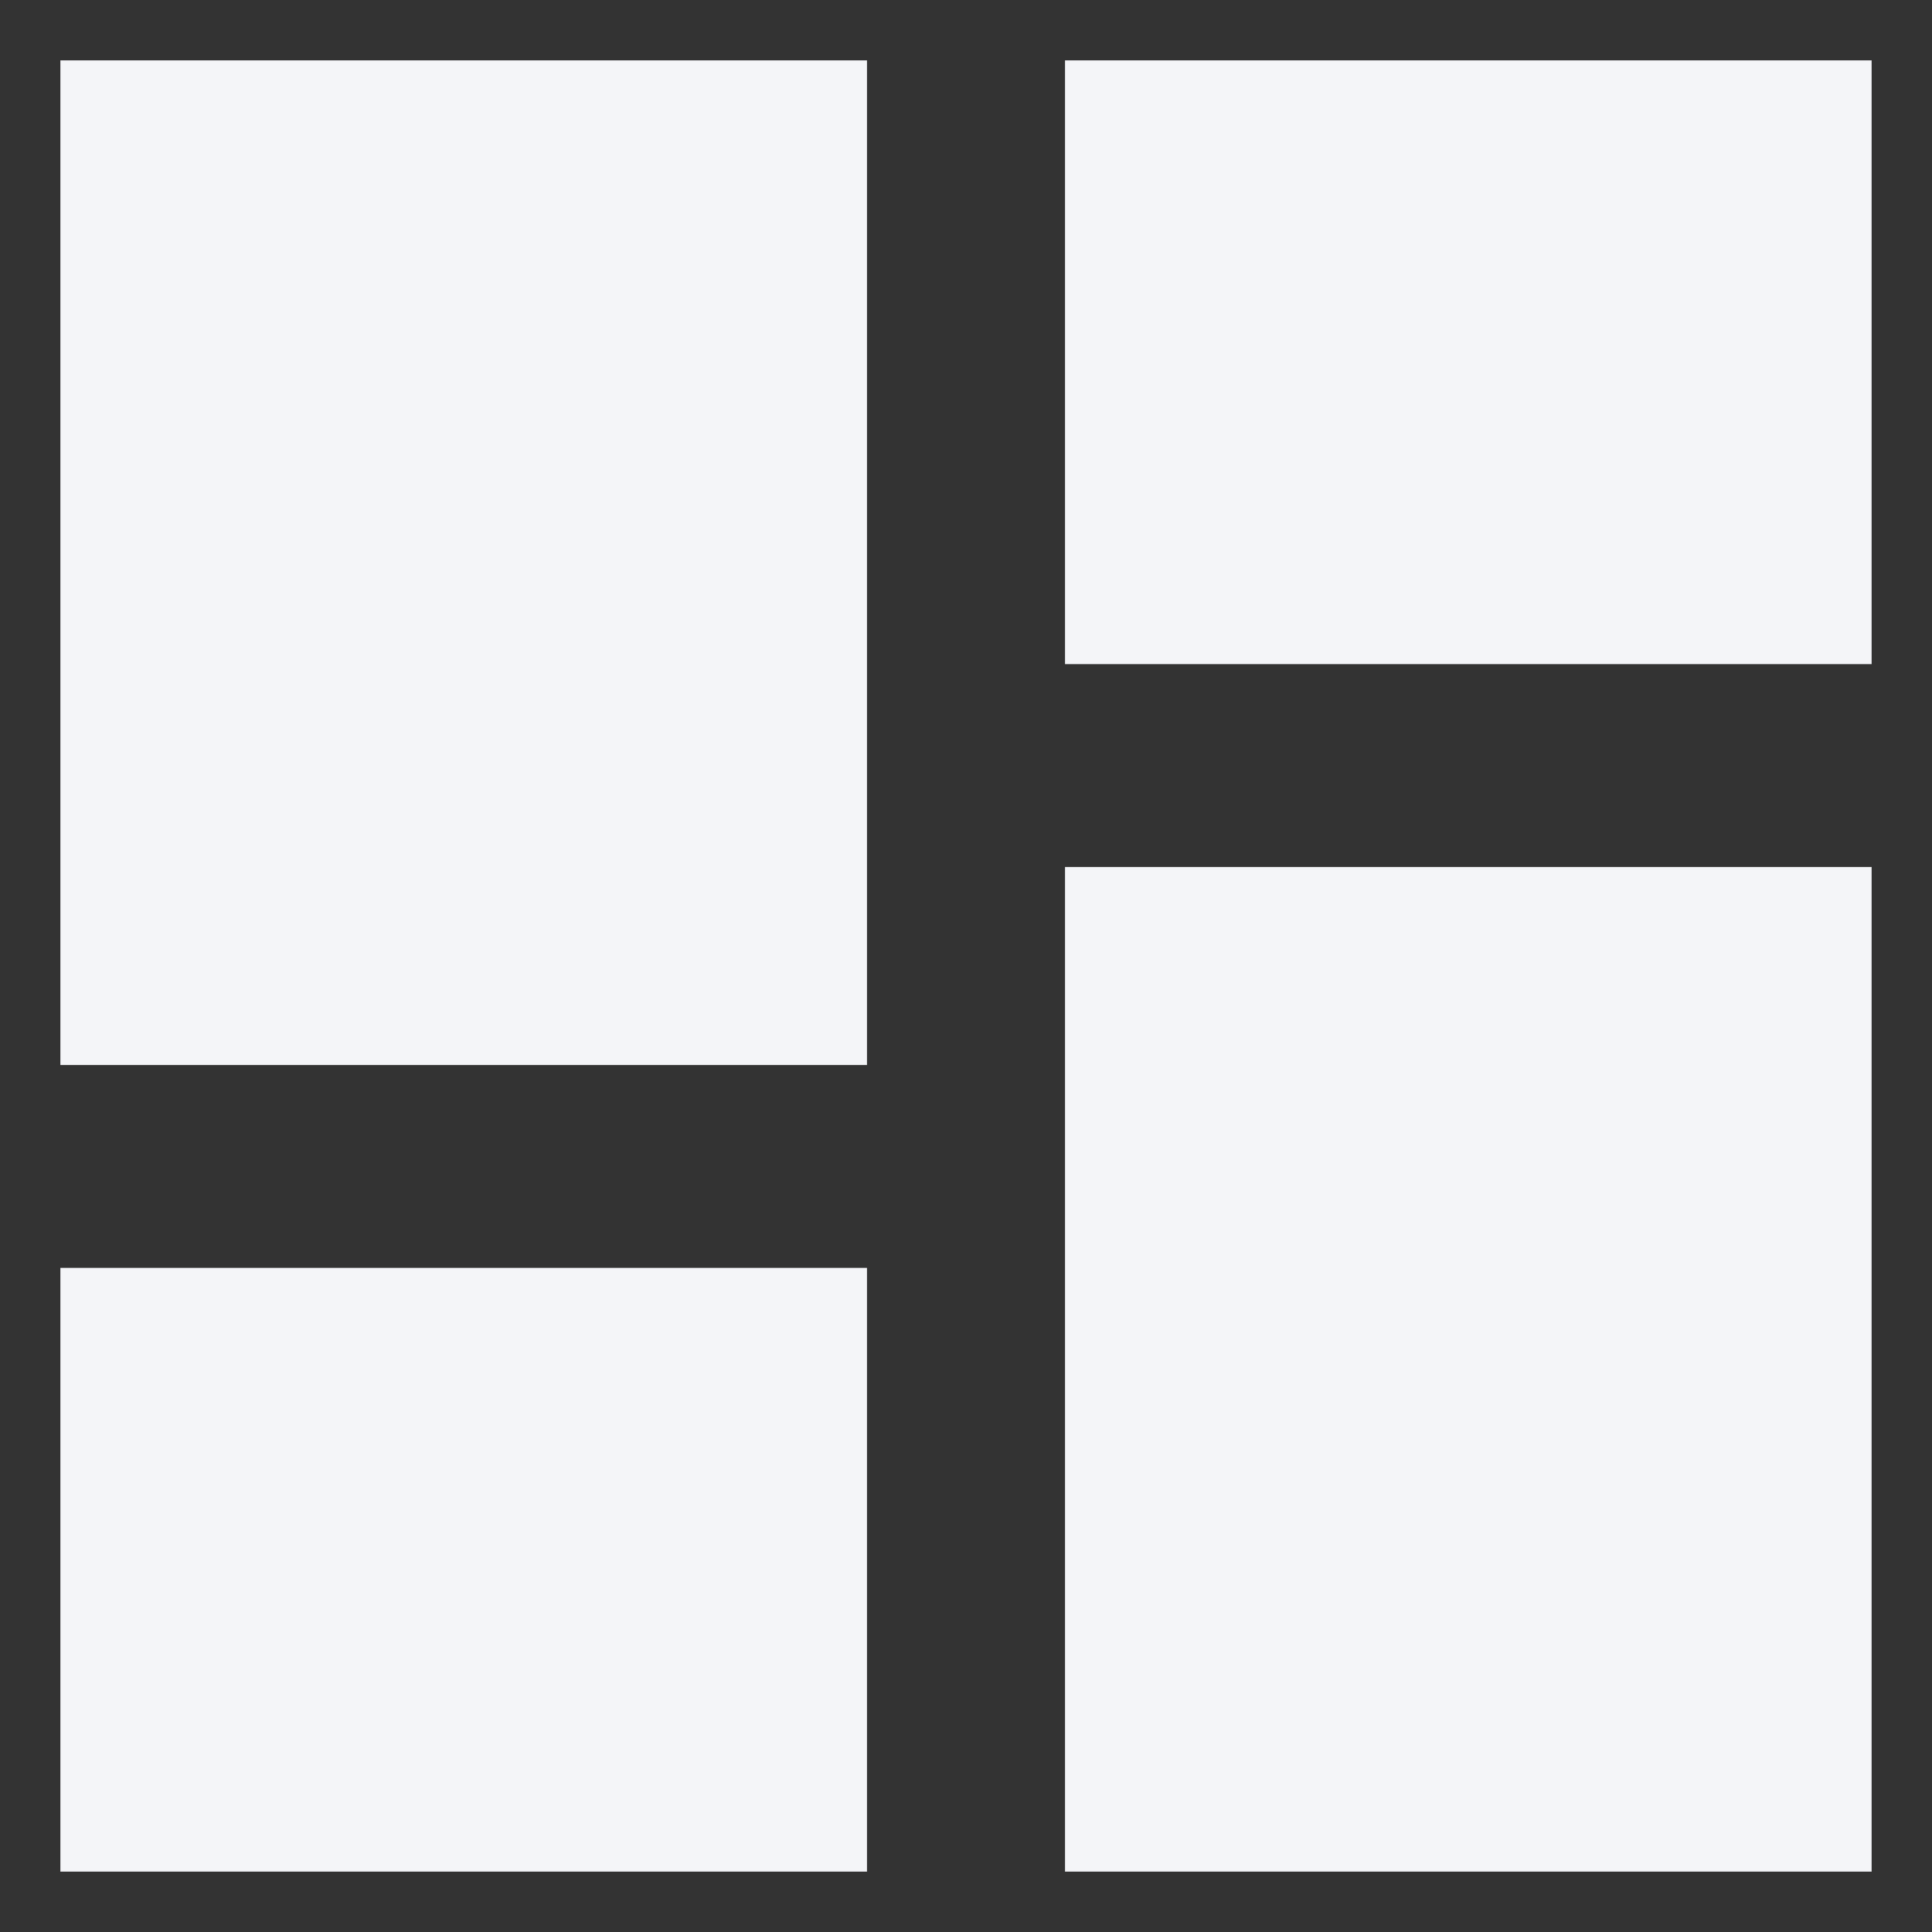 <svg width="24" height="24" viewBox="0 0 24 24" fill="none" xmlns="http://www.w3.org/2000/svg">
<rect x="0" y="0" width="24" height="24" fill="#333333" stroke="none"/>
<path d="M13.23 0.75H23.25V8.25H13.23V0.75ZM13.23 23.25V10.77H23.25V23.25H13.23ZM0.75 23.25V15.75H10.77V23.25H0.75ZM0.75 13.23V0.75H10.77V13.23H0.75Z" fill="#F4F5F8"/>
</svg>
